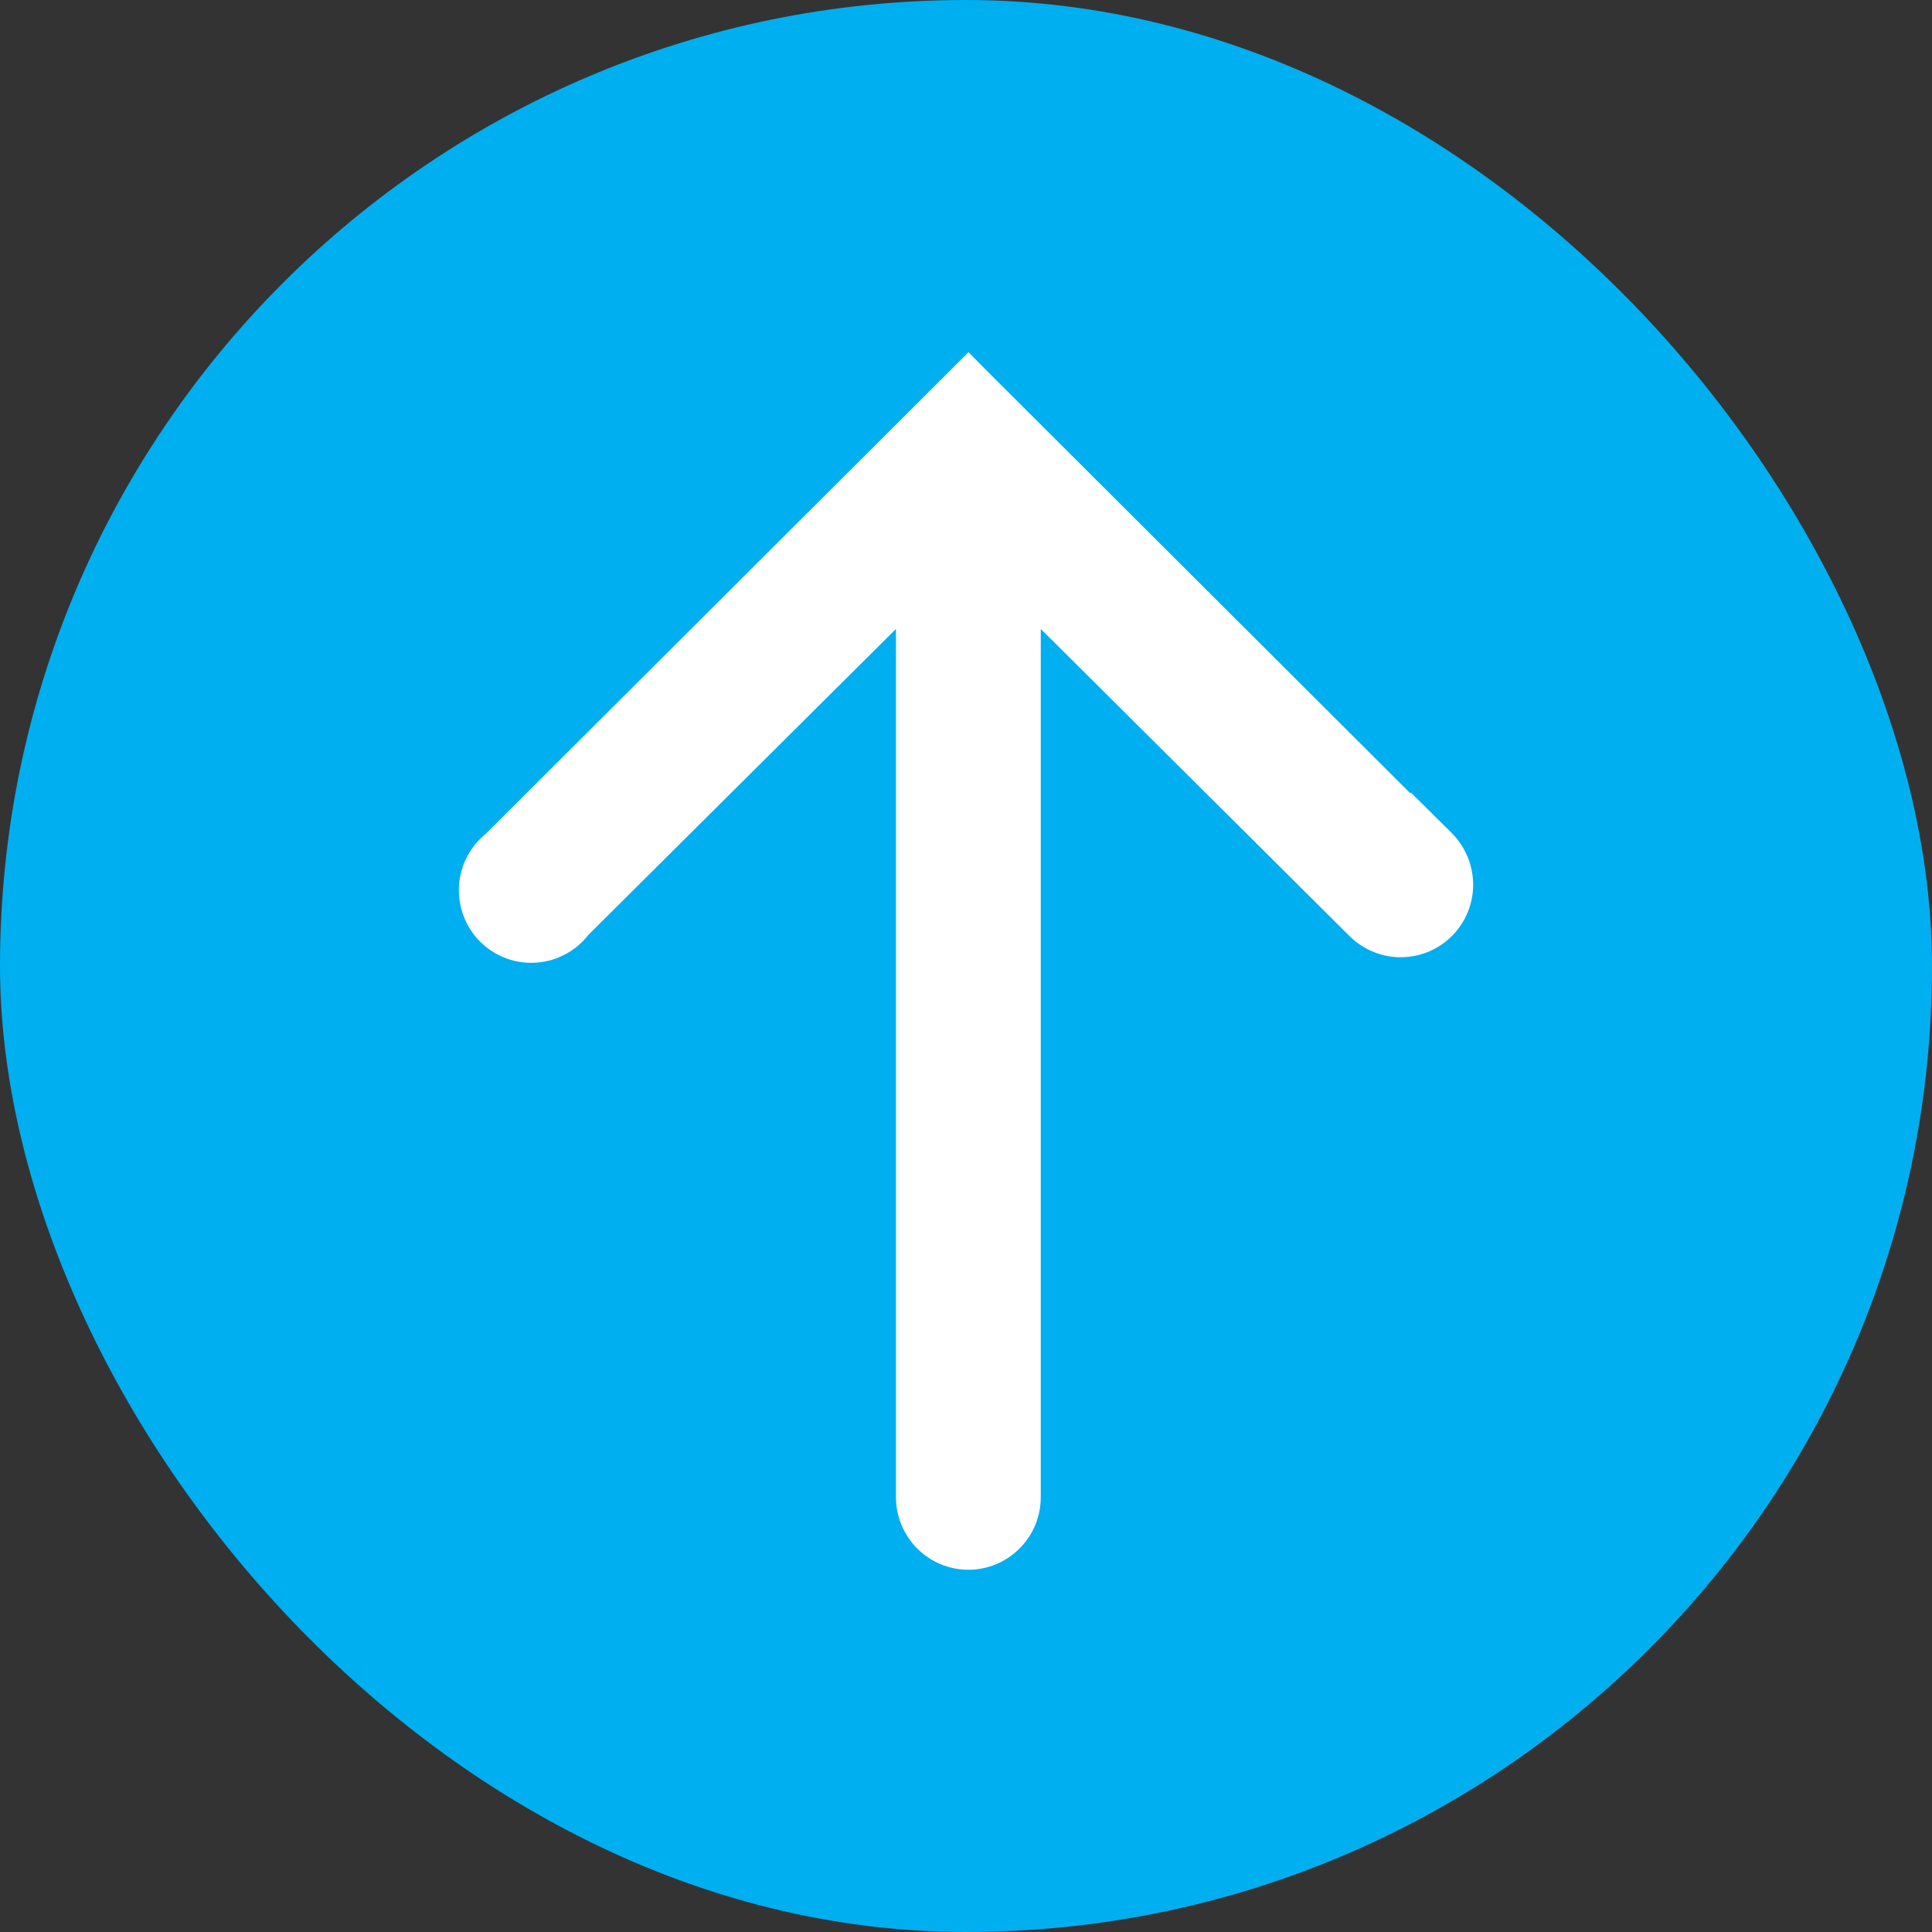 <svg width="20" height="20" viewBox="0 0 20 20" fill="none" xmlns="http://www.w3.org/2000/svg">
<rect x="0" y="0" width="20" height="20" fill="#333333" stroke="none"/>
<rect width="20" height="20" rx="10" fill="#00AFF0"/>
<path d="M14.727 8.501V8.516L10.113 3.912L10.025 3.823L9.936 3.912L5.114 8.723C5.046 8.777 4.99 8.844 4.949 8.92C4.907 8.999 4.882 9.086 4.876 9.176C4.871 9.265 4.884 9.355 4.916 9.439C4.948 9.523 4.997 9.599 5.061 9.662C5.125 9.725 5.201 9.773 5.285 9.804C5.369 9.835 5.459 9.847 5.548 9.84C5.638 9.833 5.724 9.807 5.803 9.763C5.878 9.722 5.944 9.665 5.996 9.596L9.4 6.21V15.499C9.4 15.665 9.466 15.824 9.583 15.941C9.7 16.059 9.859 16.125 10.025 16.125C10.191 16.125 10.349 16.059 10.466 15.941C10.584 15.824 10.649 15.665 10.649 15.499V6.21L14.059 9.602C14.177 9.719 14.336 9.785 14.502 9.784C14.668 9.784 14.827 9.717 14.944 9.599C15.06 9.481 15.126 9.322 15.125 9.156C15.124 8.99 15.058 8.831 14.941 8.713L14.727 8.501Z" fill="white" stroke="white" stroke-width="0.25"/>
</svg>

